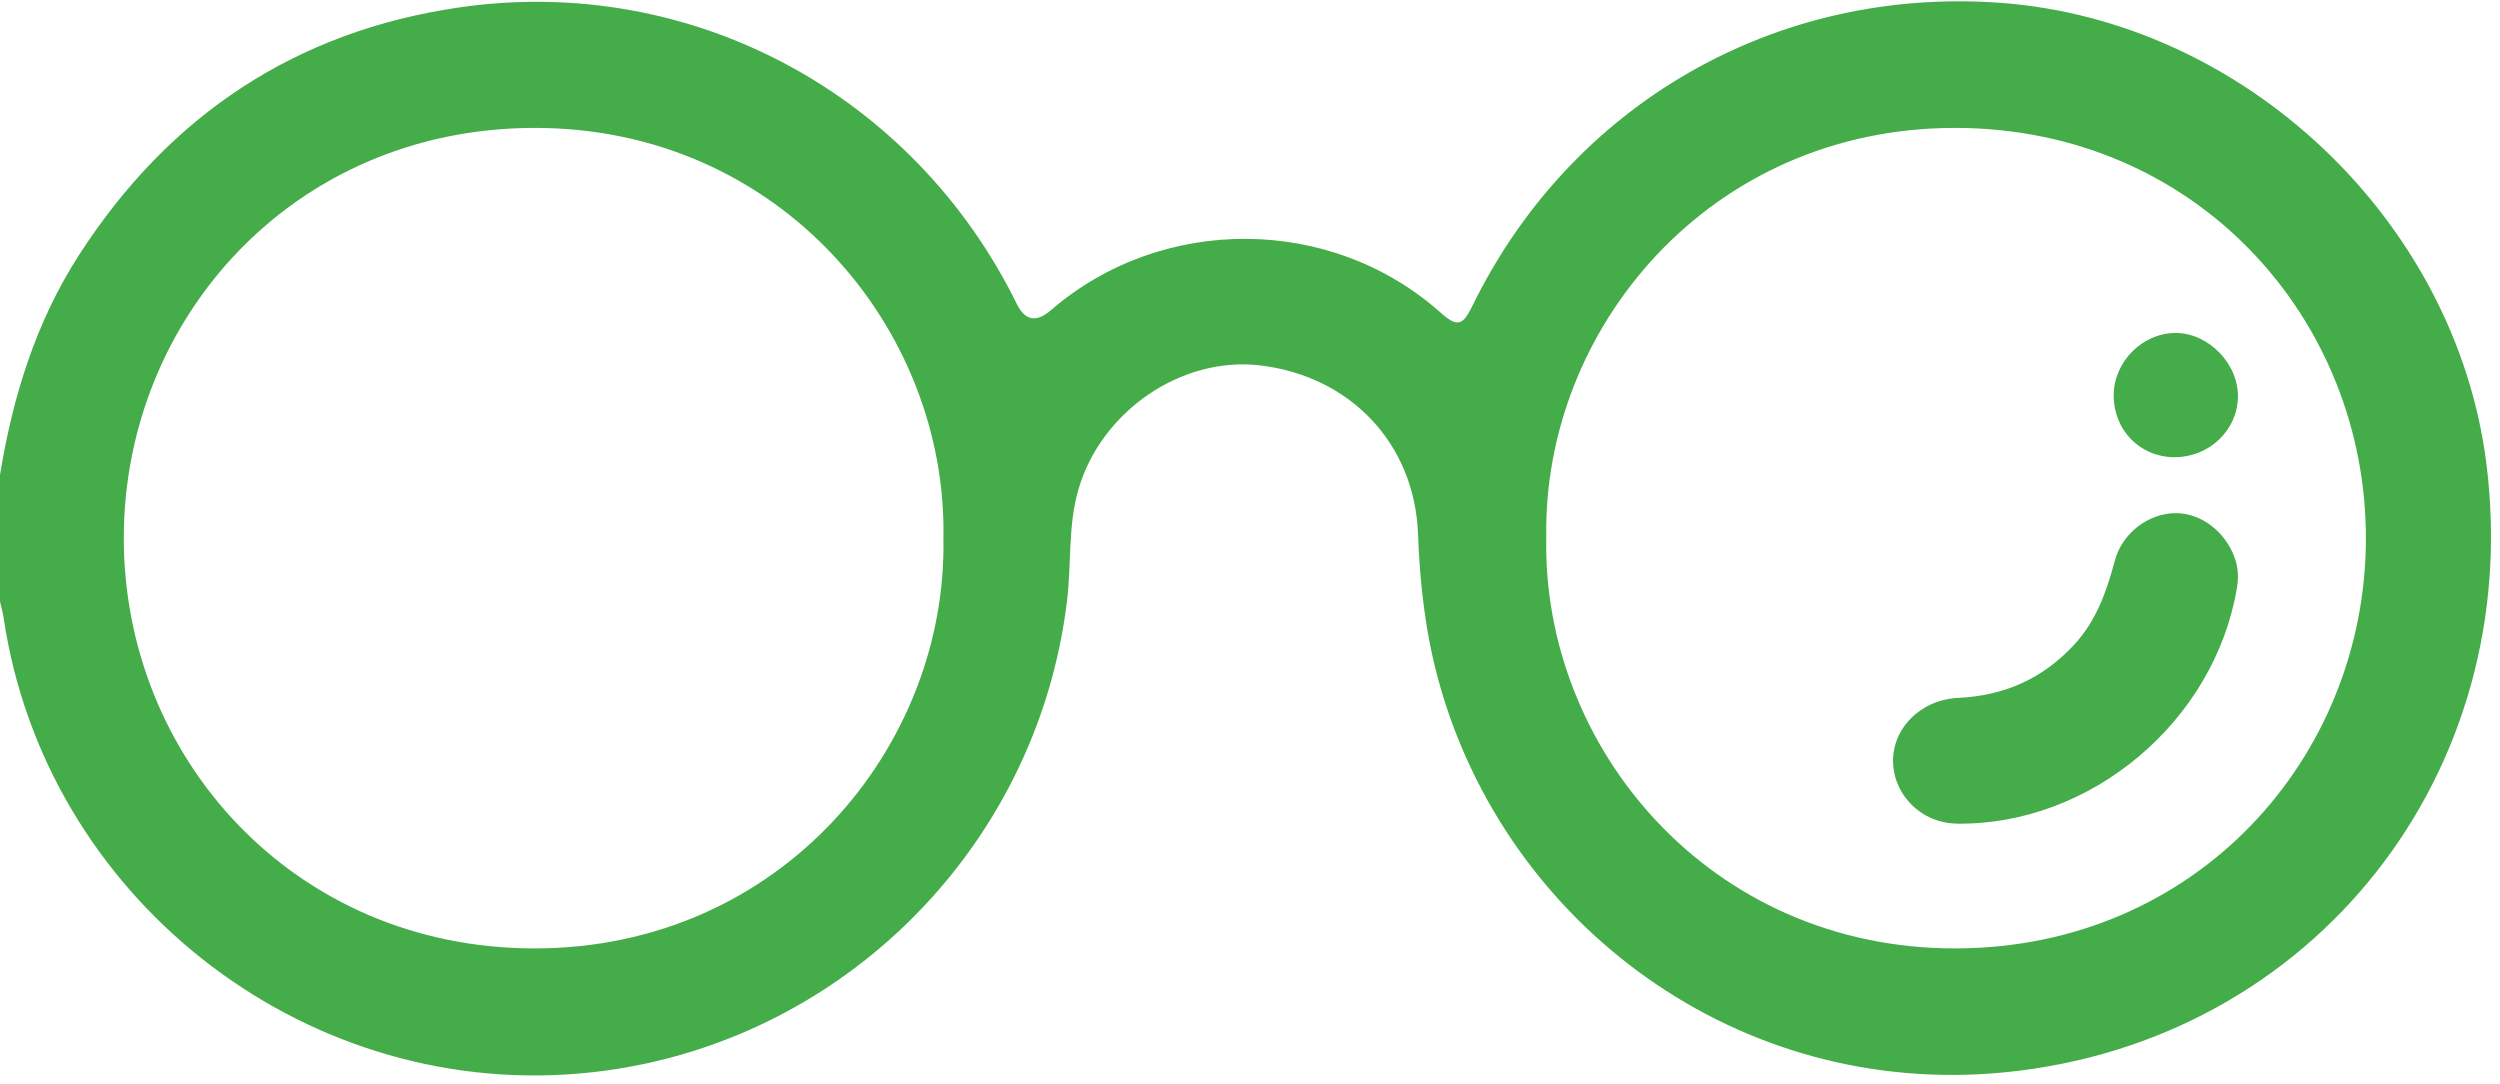 <svg width="233" height="101" viewBox="0 0 233 101" fill="none" xmlns="http://www.w3.org/2000/svg">
<path d="M137.216 28.528C146.423 9.691 165.475 -1.234 186.346 0.257C209.172 1.885 228.886 20.556 231.736 43.233C235.338 71.915 215.72 97.067 186.889 99.936C162.094 102.404 140.317 86.221 134.067 63.418C132.845 58.958 132.332 54.408 132.159 49.78C131.849 41.349 125.862 35.057 117.448 34.056C110.12 33.185 102.625 38.325 100.508 45.618C99.524 49.005 99.864 52.517 99.452 55.958C96.626 79.548 77.537 98.075 53.894 100.061C27.889 102.243 4.174 83.436 0.34 57.598C0.262 57.079 0.113 56.572 0 56.06V44.265C1.187 36.972 3.333 30.019 7.37 23.758C15.742 10.77 27.544 2.899 42.833 0.687C64.407 -2.432 85.141 8.736 94.777 28.349C95.537 29.891 96.59 30.081 97.938 28.916C108.272 19.983 124.044 20.025 134.271 29.143C135.862 30.561 136.351 30.293 137.216 28.528ZM49.75 11.921C27.299 11.98 11.574 29.738 11.538 50.078C11.502 70.621 27.406 88.392 49.821 88.392C72.797 88.392 88.272 69.572 87.926 50.233C88.331 30.651 72.66 11.861 49.75 11.921ZM182.249 11.921C159.309 11.897 143.781 30.675 144.115 50.049C143.692 69.602 159.315 88.427 182.261 88.392C204.652 88.362 220.448 70.657 220.502 50.264C220.562 29.774 204.718 11.945 182.249 11.921ZM202.773 47.824C205.194 47.824 207.467 49.595 208.313 52.105C208.612 52.994 208.635 53.883 208.486 54.783C206.393 67.252 194.848 76.948 182.332 76.764V76.757C179.142 76.709 176.536 74.193 176.435 71.068C176.333 67.932 178.963 65.207 182.528 65.04C186.828 64.837 190.4 63.239 193.31 60.091C195.373 57.861 196.339 55.123 197.103 52.249C197.794 49.649 200.287 47.824 202.773 47.824ZM202.744 31.032C205.833 31.02 208.642 33.907 208.576 37.031C208.511 40.132 205.851 42.636 202.649 42.606V42.613C199.435 42.589 196.99 40.091 196.996 36.835C197.002 33.728 199.655 31.05 202.744 31.032Z" fill="#44AD49"/>
</svg>
